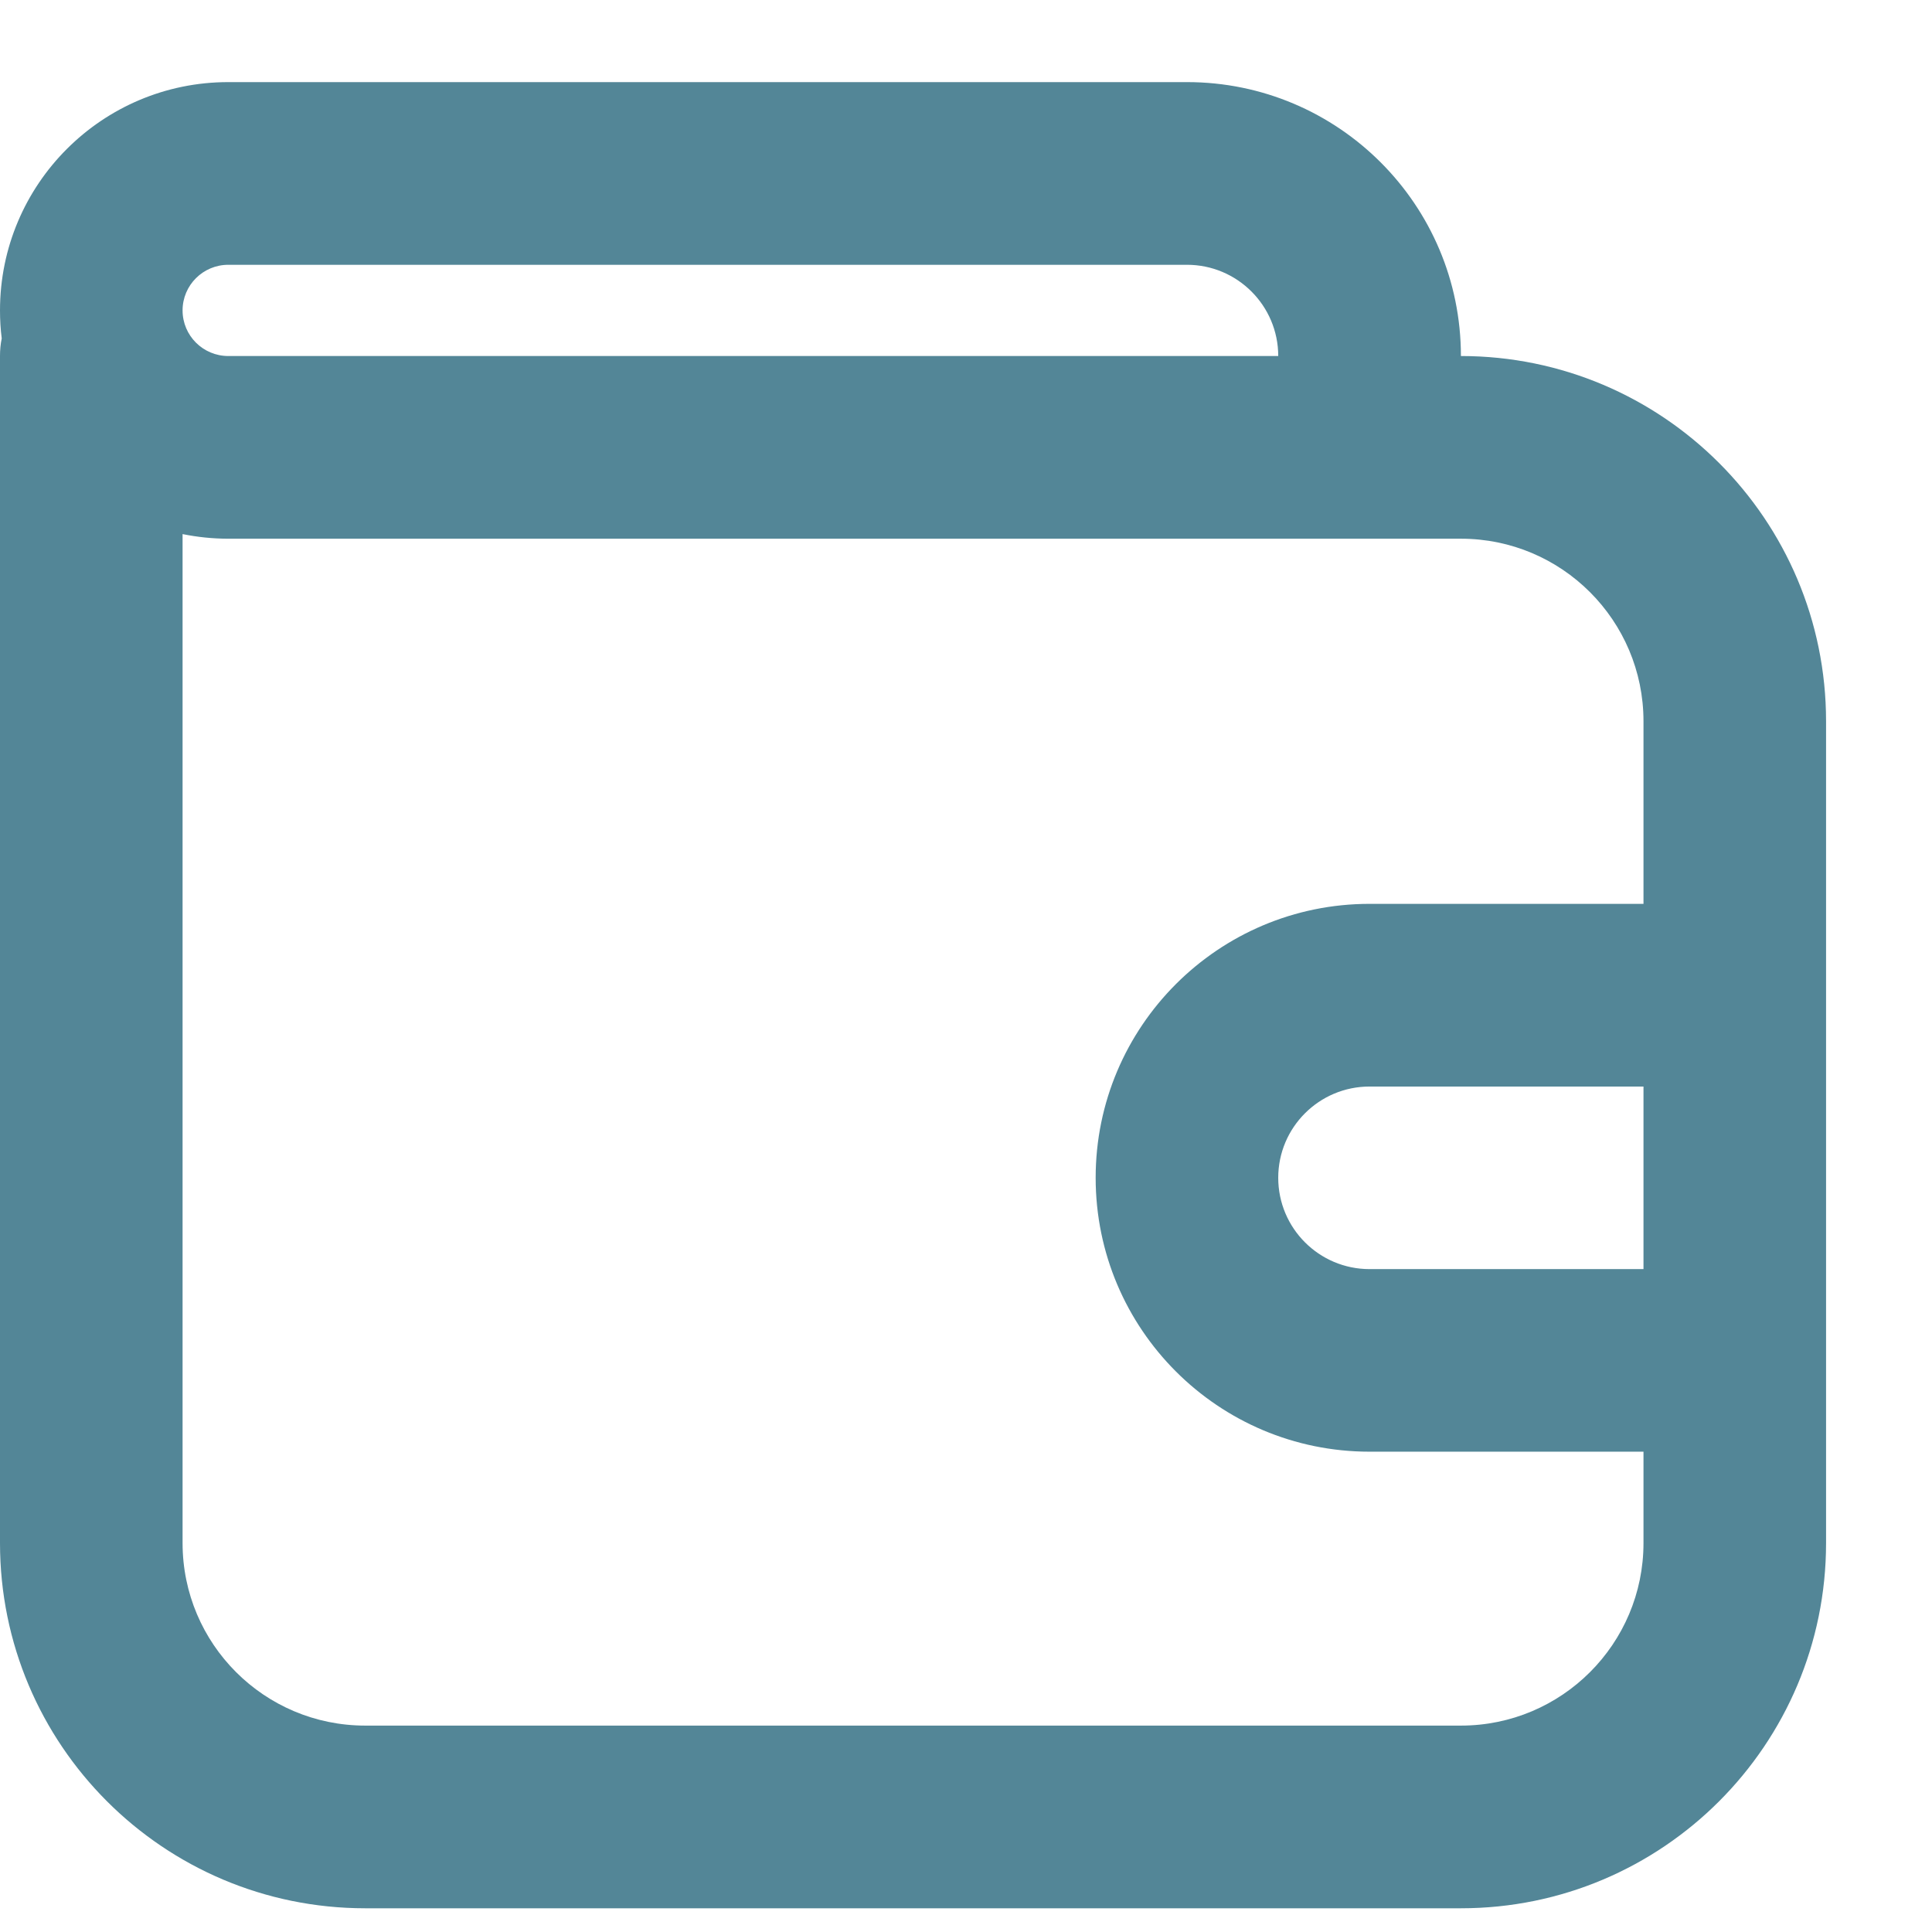 <svg width="18" height="18" viewBox="0 0 18 18" fill="none" xmlns="http://www.w3.org/2000/svg">
<path fill-rule="evenodd" clip-rule="evenodd" d="M17.013 6.72C17.013 4.841 15.49 3.317 13.611 3.317C13.611 1.908 12.468 0.765 11.059 0.765H2.127C0.952 0.765 0 1.717 0 2.892C0 2.98 0.005 3.067 0.016 3.153C0.005 3.206 0 3.261 0 3.317V14.376C0 16.255 1.523 17.779 3.403 17.779H13.611C15.49 17.779 17.013 16.255 17.013 14.376V6.72ZM2.127 3.317H11.909C11.909 2.848 11.528 2.467 11.059 2.467H2.127C1.892 2.467 1.701 2.657 1.701 2.892C1.701 3.127 1.892 3.317 2.127 3.317ZM12.76 13.525H15.312V14.376C15.312 15.316 14.55 16.077 13.611 16.077H3.403C2.463 16.077 1.701 15.316 1.701 14.376V4.976C1.839 5.004 1.981 5.019 2.127 5.019H13.611C14.55 5.019 15.312 5.78 15.312 6.72V8.421H12.76C11.351 8.421 10.208 9.564 10.208 10.973C10.208 12.383 11.351 13.525 12.76 13.525ZM15.312 10.123V11.824H12.76C12.29 11.824 11.909 11.443 11.909 10.973C11.909 10.504 12.29 10.123 12.76 10.123H15.312Z" fill="#538697"/>
</svg>
